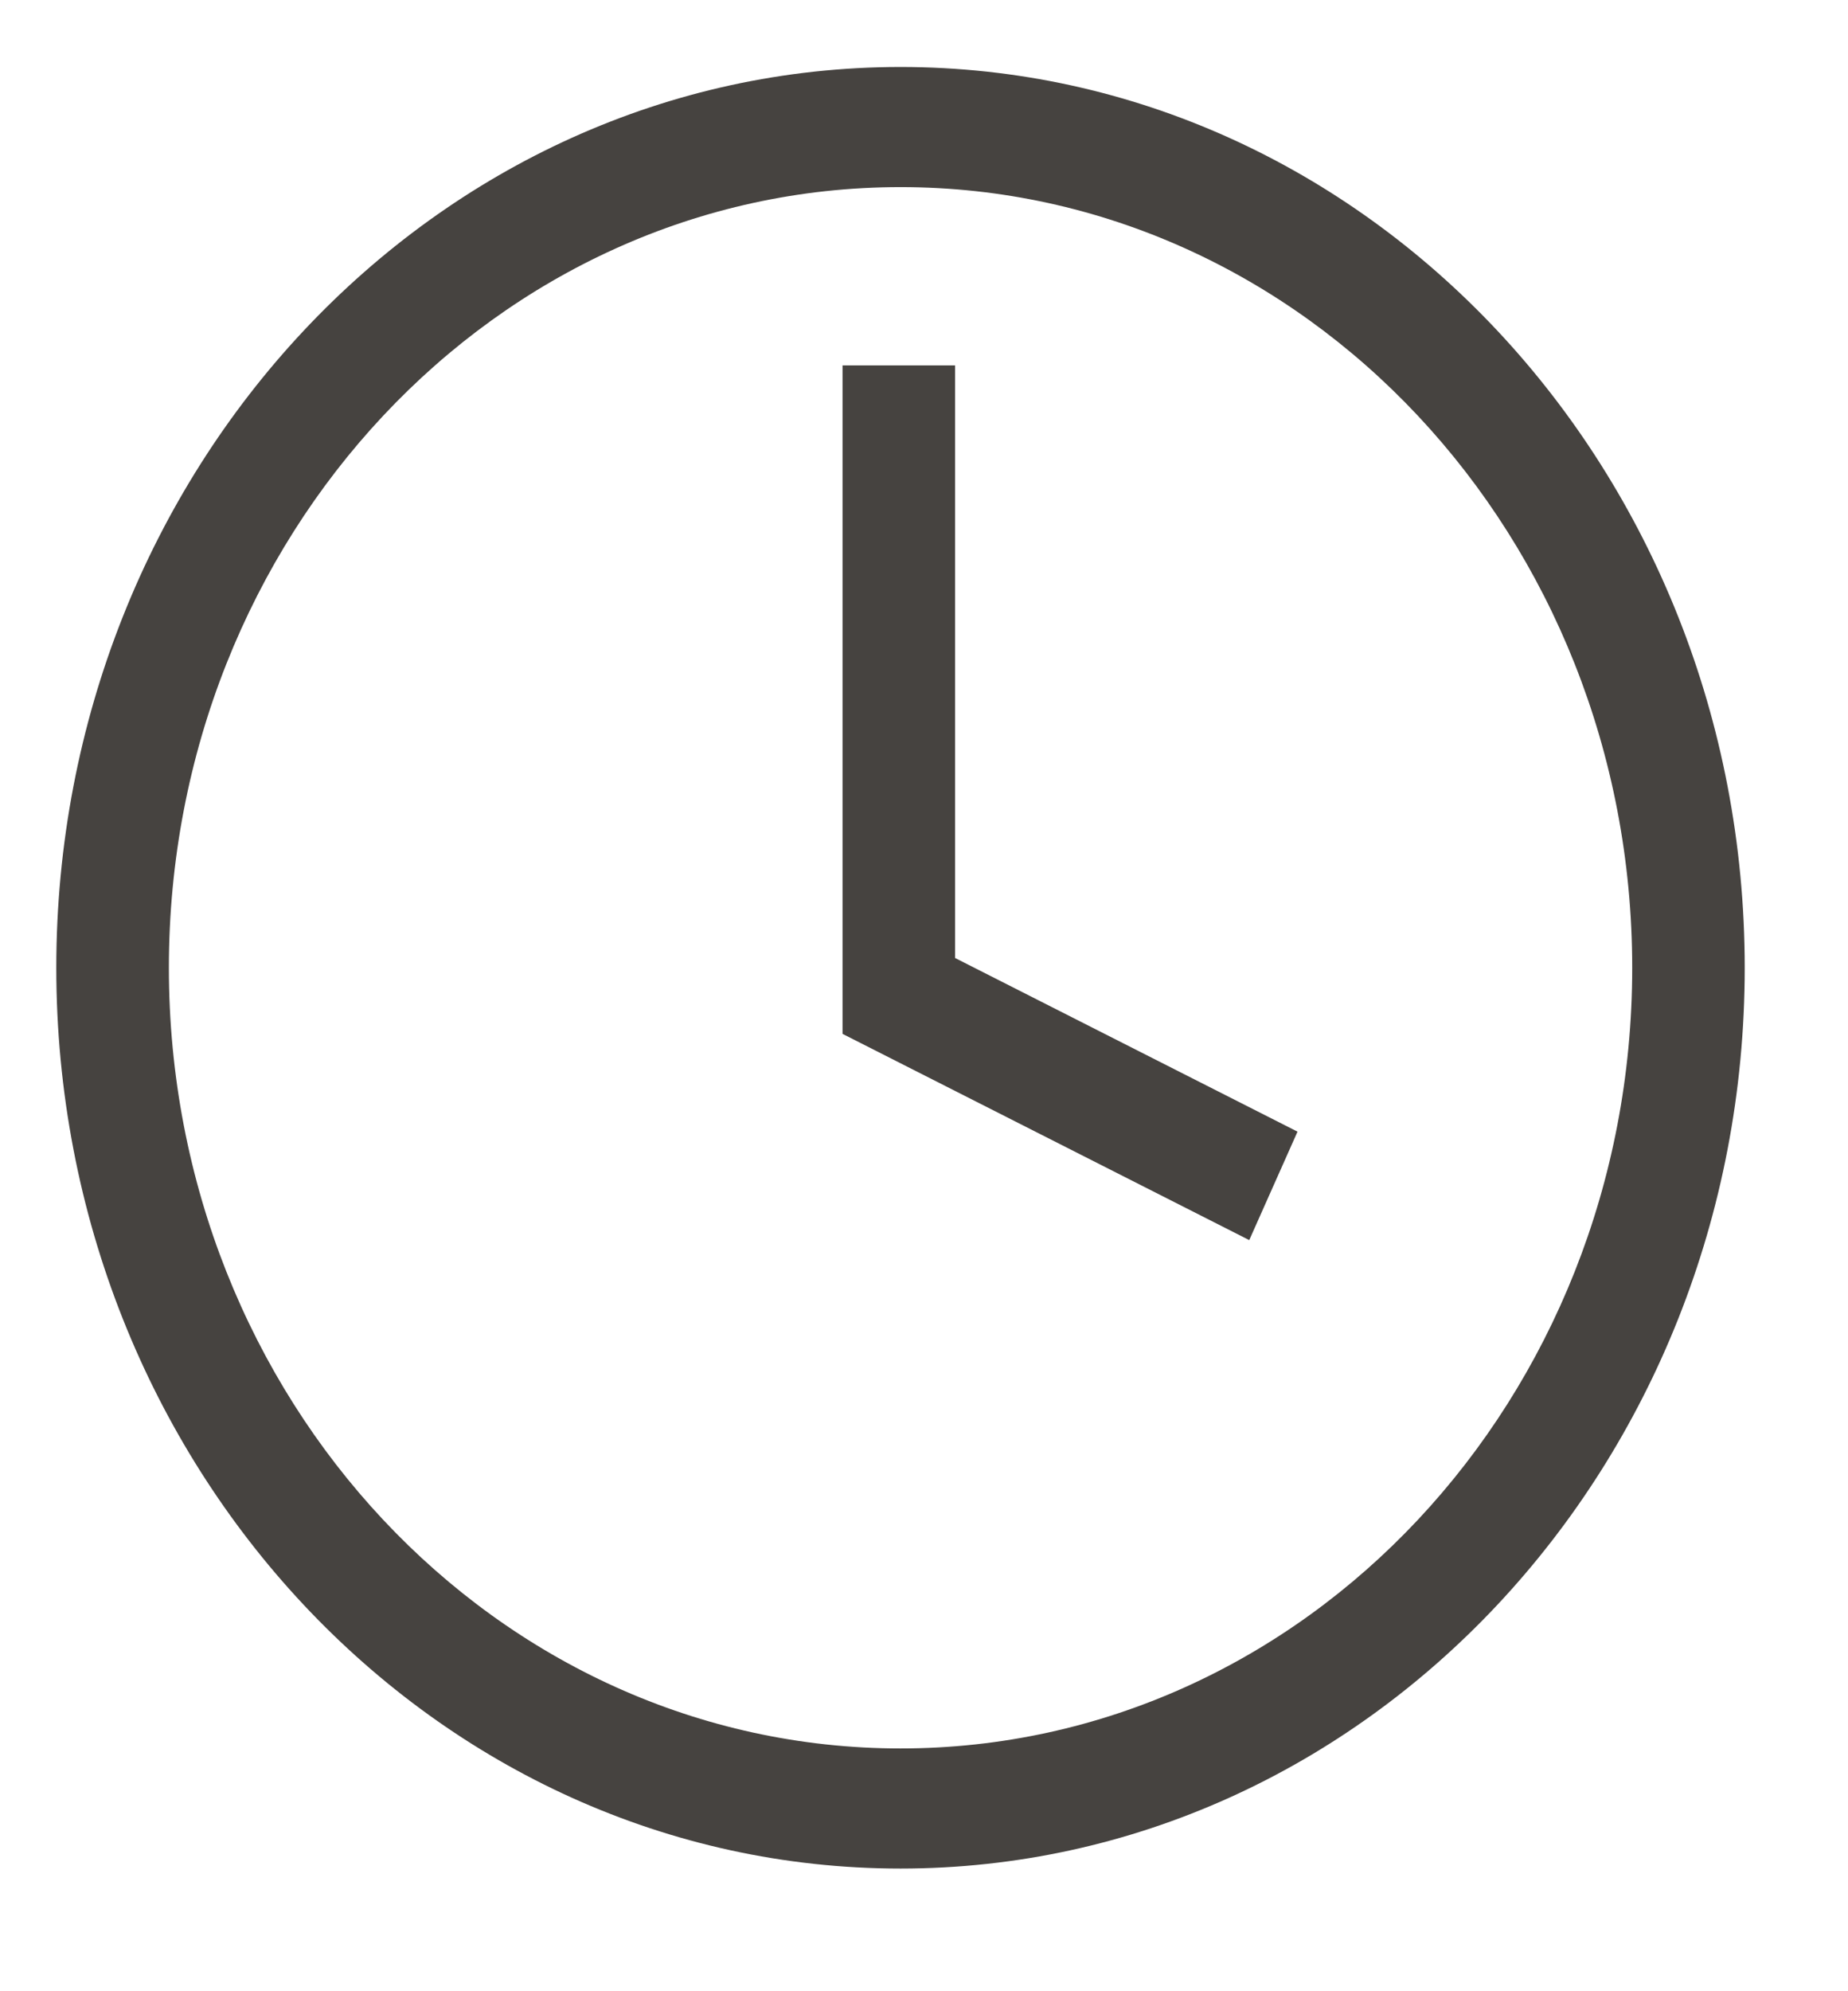 <svg width="26" height="28" viewBox="0 0 26 28" fill="none" xmlns="http://www.w3.org/2000/svg">
<g clip-path="url(#clip0_450_469)">
<path d="M13.437 5.138H11.854V14.538L17.576 17.438L18.255 15.913L13.437 13.471V5.138Z" fill="#464340"/>
<path d="M12.67 0.942C6.11 0.942 0.792 6.613 0.792 13.609C0.792 20.604 6.11 26.275 12.67 26.275C19.23 26.275 24.547 20.604 24.547 13.609C24.547 6.613 19.23 0.942 12.67 0.942ZM12.67 24.586C6.984 24.586 2.376 19.671 2.376 13.609C2.376 7.546 6.984 2.631 12.67 2.631C18.355 2.631 22.964 7.546 22.964 13.609C22.964 19.671 18.355 24.586 12.67 24.586Z" fill="#464340"/>
</g>
<defs>
<clipPath id="clip0_450_469">
<rect width="25.339" height="27.022" fill="white" transform="translate(0 0.098)"/>
</clipPath>
</defs>
</svg>
